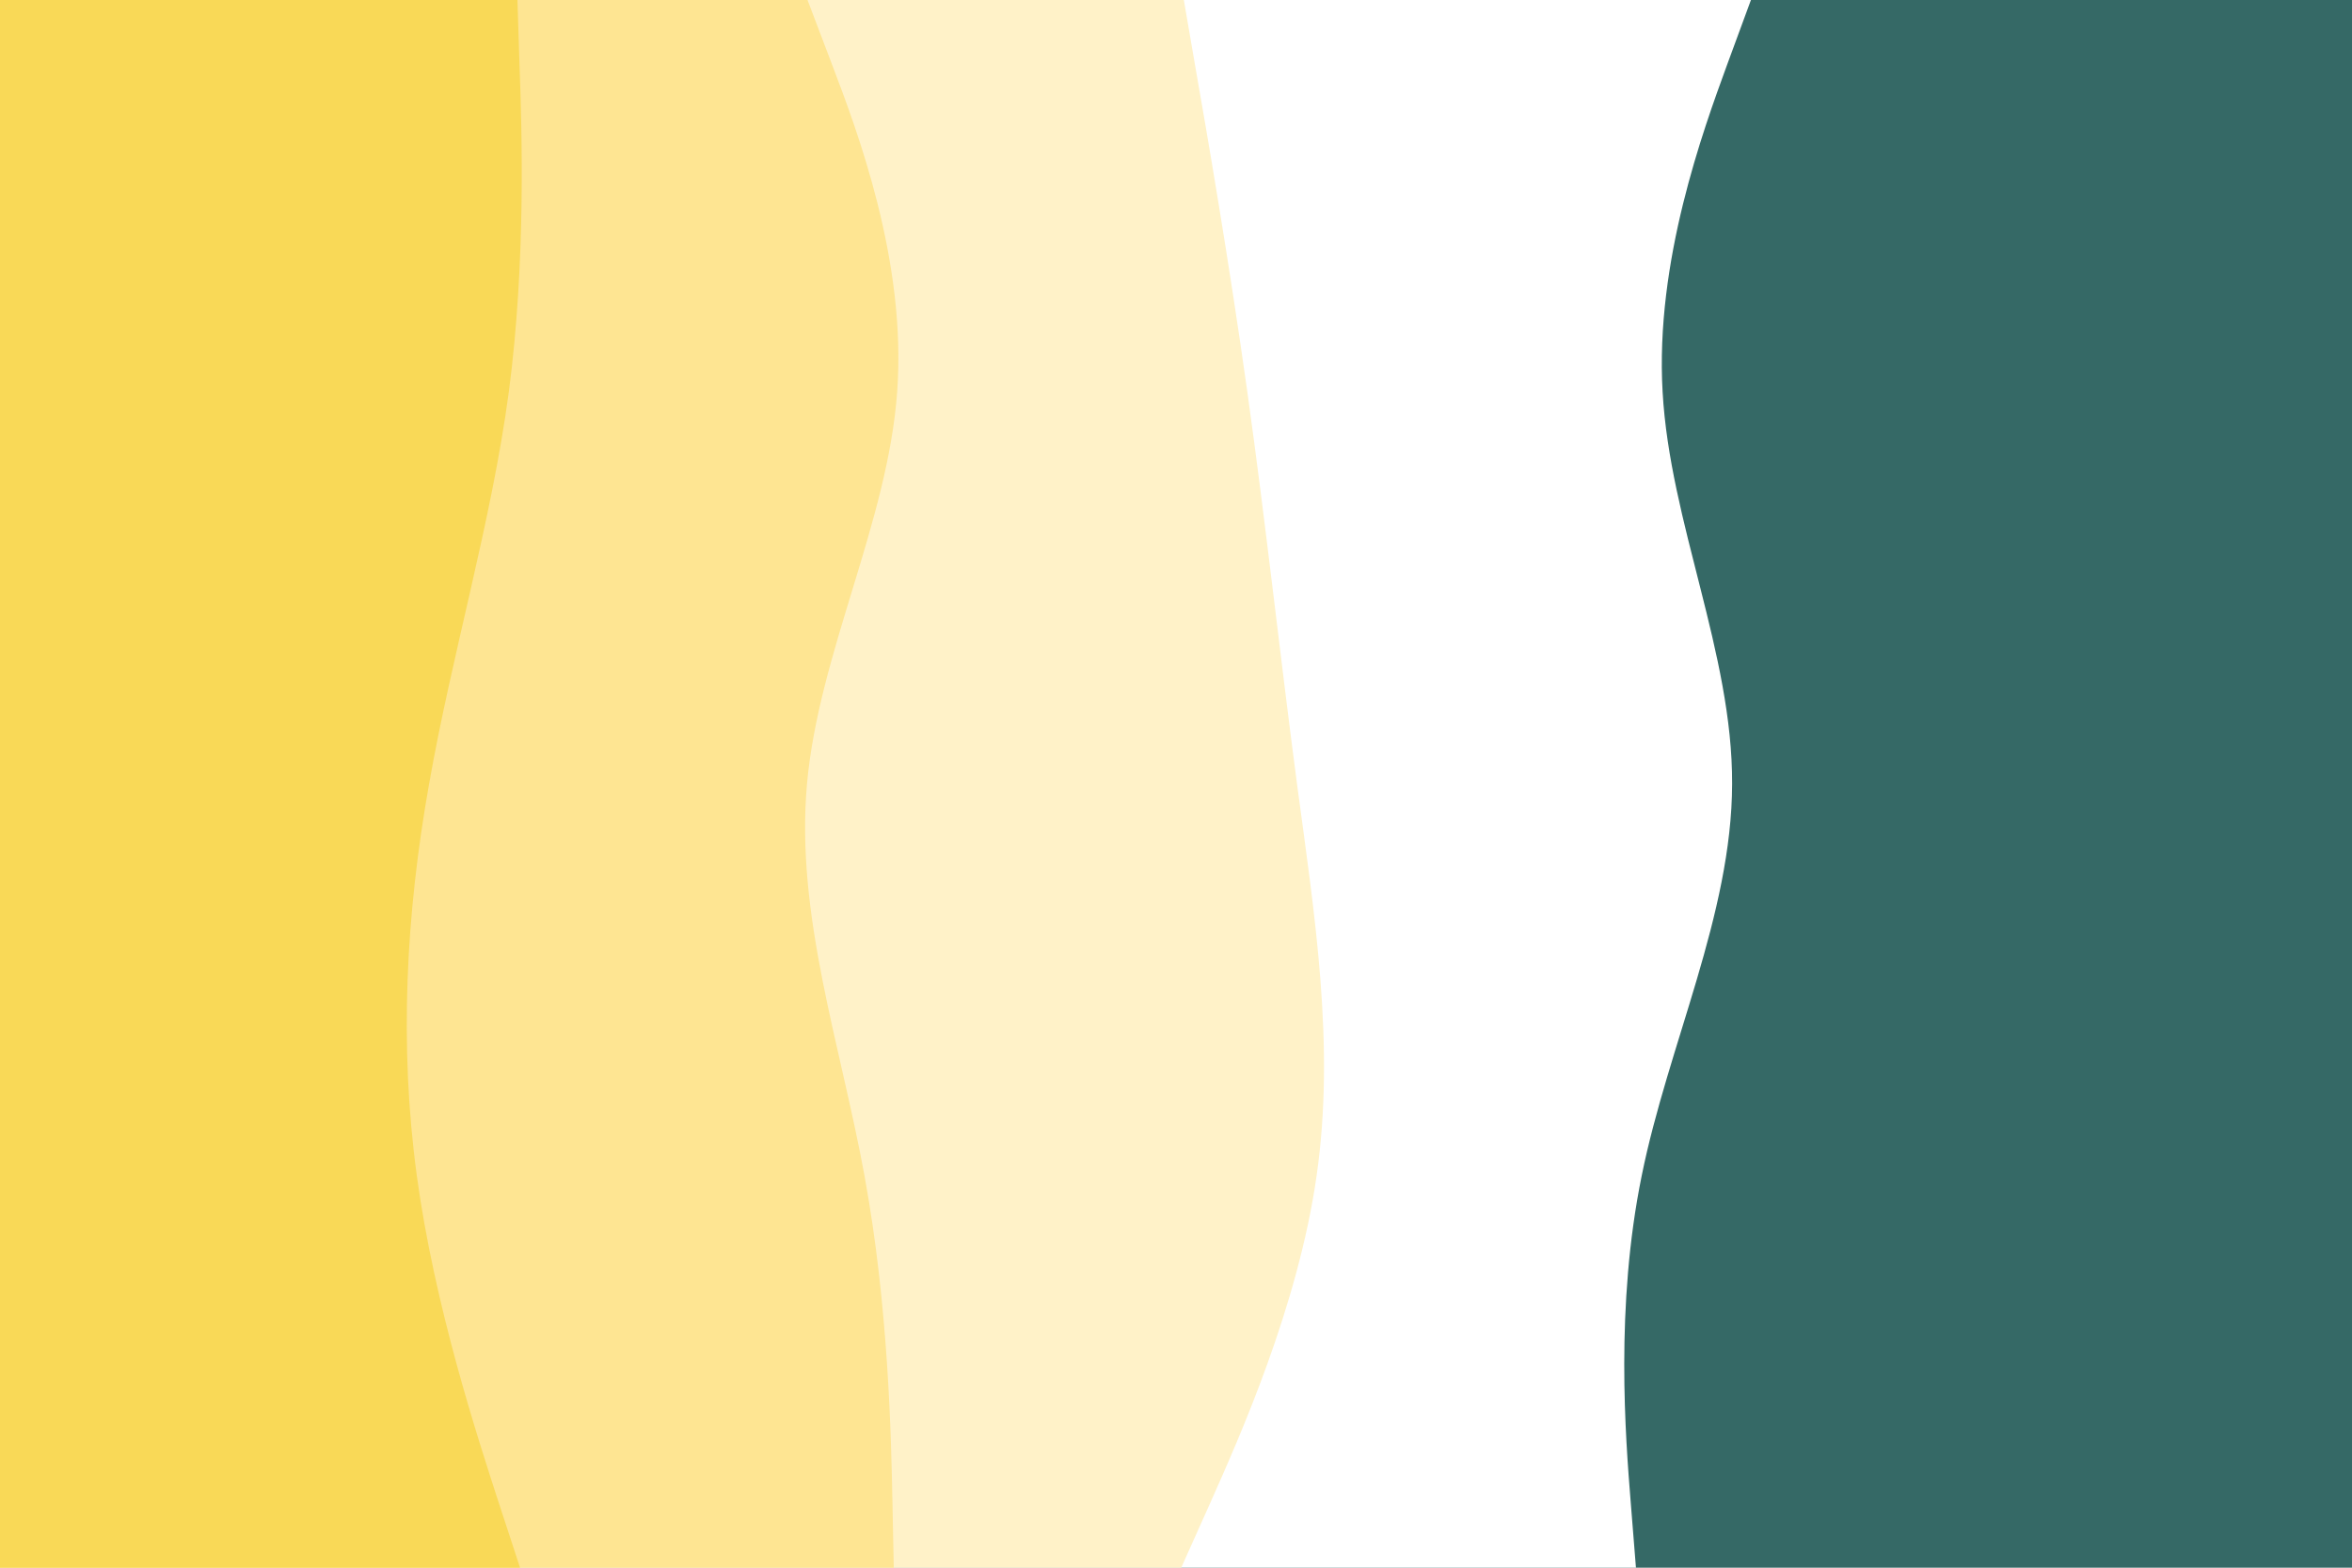 <svg id="visual" viewBox="0 0 900 600" width="900" height="600" xmlns="http://www.w3.org/2000/svg" xmlns:xlink="http://www.w3.org/1999/xlink" version="1.1"><rect x="0" y="0" width="900" height="600" fill="#356966"></rect><path d="M670 0L660.8 25C651.7 50 633.3 100 636.2 150C639 200 663 250 662.8 300C662.7 350 638.3 400 628.2 450C618 500 622 550 624 575L626 600L0 600L0 575C0 550 0 500 0 450C0 400 0 350 0 300C0 250 0 200 0 150C0 100 0 50 0 25L0 0Z" fill="#ffffff"></path><path d="M453 0L457.3 25C461.7 50 470.3 100 477.3 150C484.3 200 489.7 250 496.3 300C503 350 511 400 503.8 450C496.7 500 474.3 550 463.2 575L452 600L0 600L0 575C0 550 0 500 0 450C0 400 0 350 0 300C0 250 0 200 0 150C0 100 0 50 0 25L0 0Z" fill="#fff2c8"></path><path d="M309 0L318.5 25C328 50 347 100 343.3 150C339.7 200 313.3 250 308.8 300C304.3 350 321.7 400 330.8 450C340 500 341 550 341.5 575L342 600L0 600L0 575C0 550 0 500 0 450C0 400 0 350 0 300C0 250 0 200 0 150C0 100 0 50 0 25L0 0Z" fill="#fee592"></path><path d="M198 0L198.8 25C199.7 50 201.3 100 194.7 150C188 200 173 250 164.2 300C155.3 350 152.7 400 159.5 450C166.3 500 182.7 550 190.8 575L199 600L0 600L0 575C0 550 0 500 0 450C0 400 0 350 0 300C0 250 0 200 0 150C0 100 0 50 0 25L0 0Z" fill="#f9d957"></path></svg>